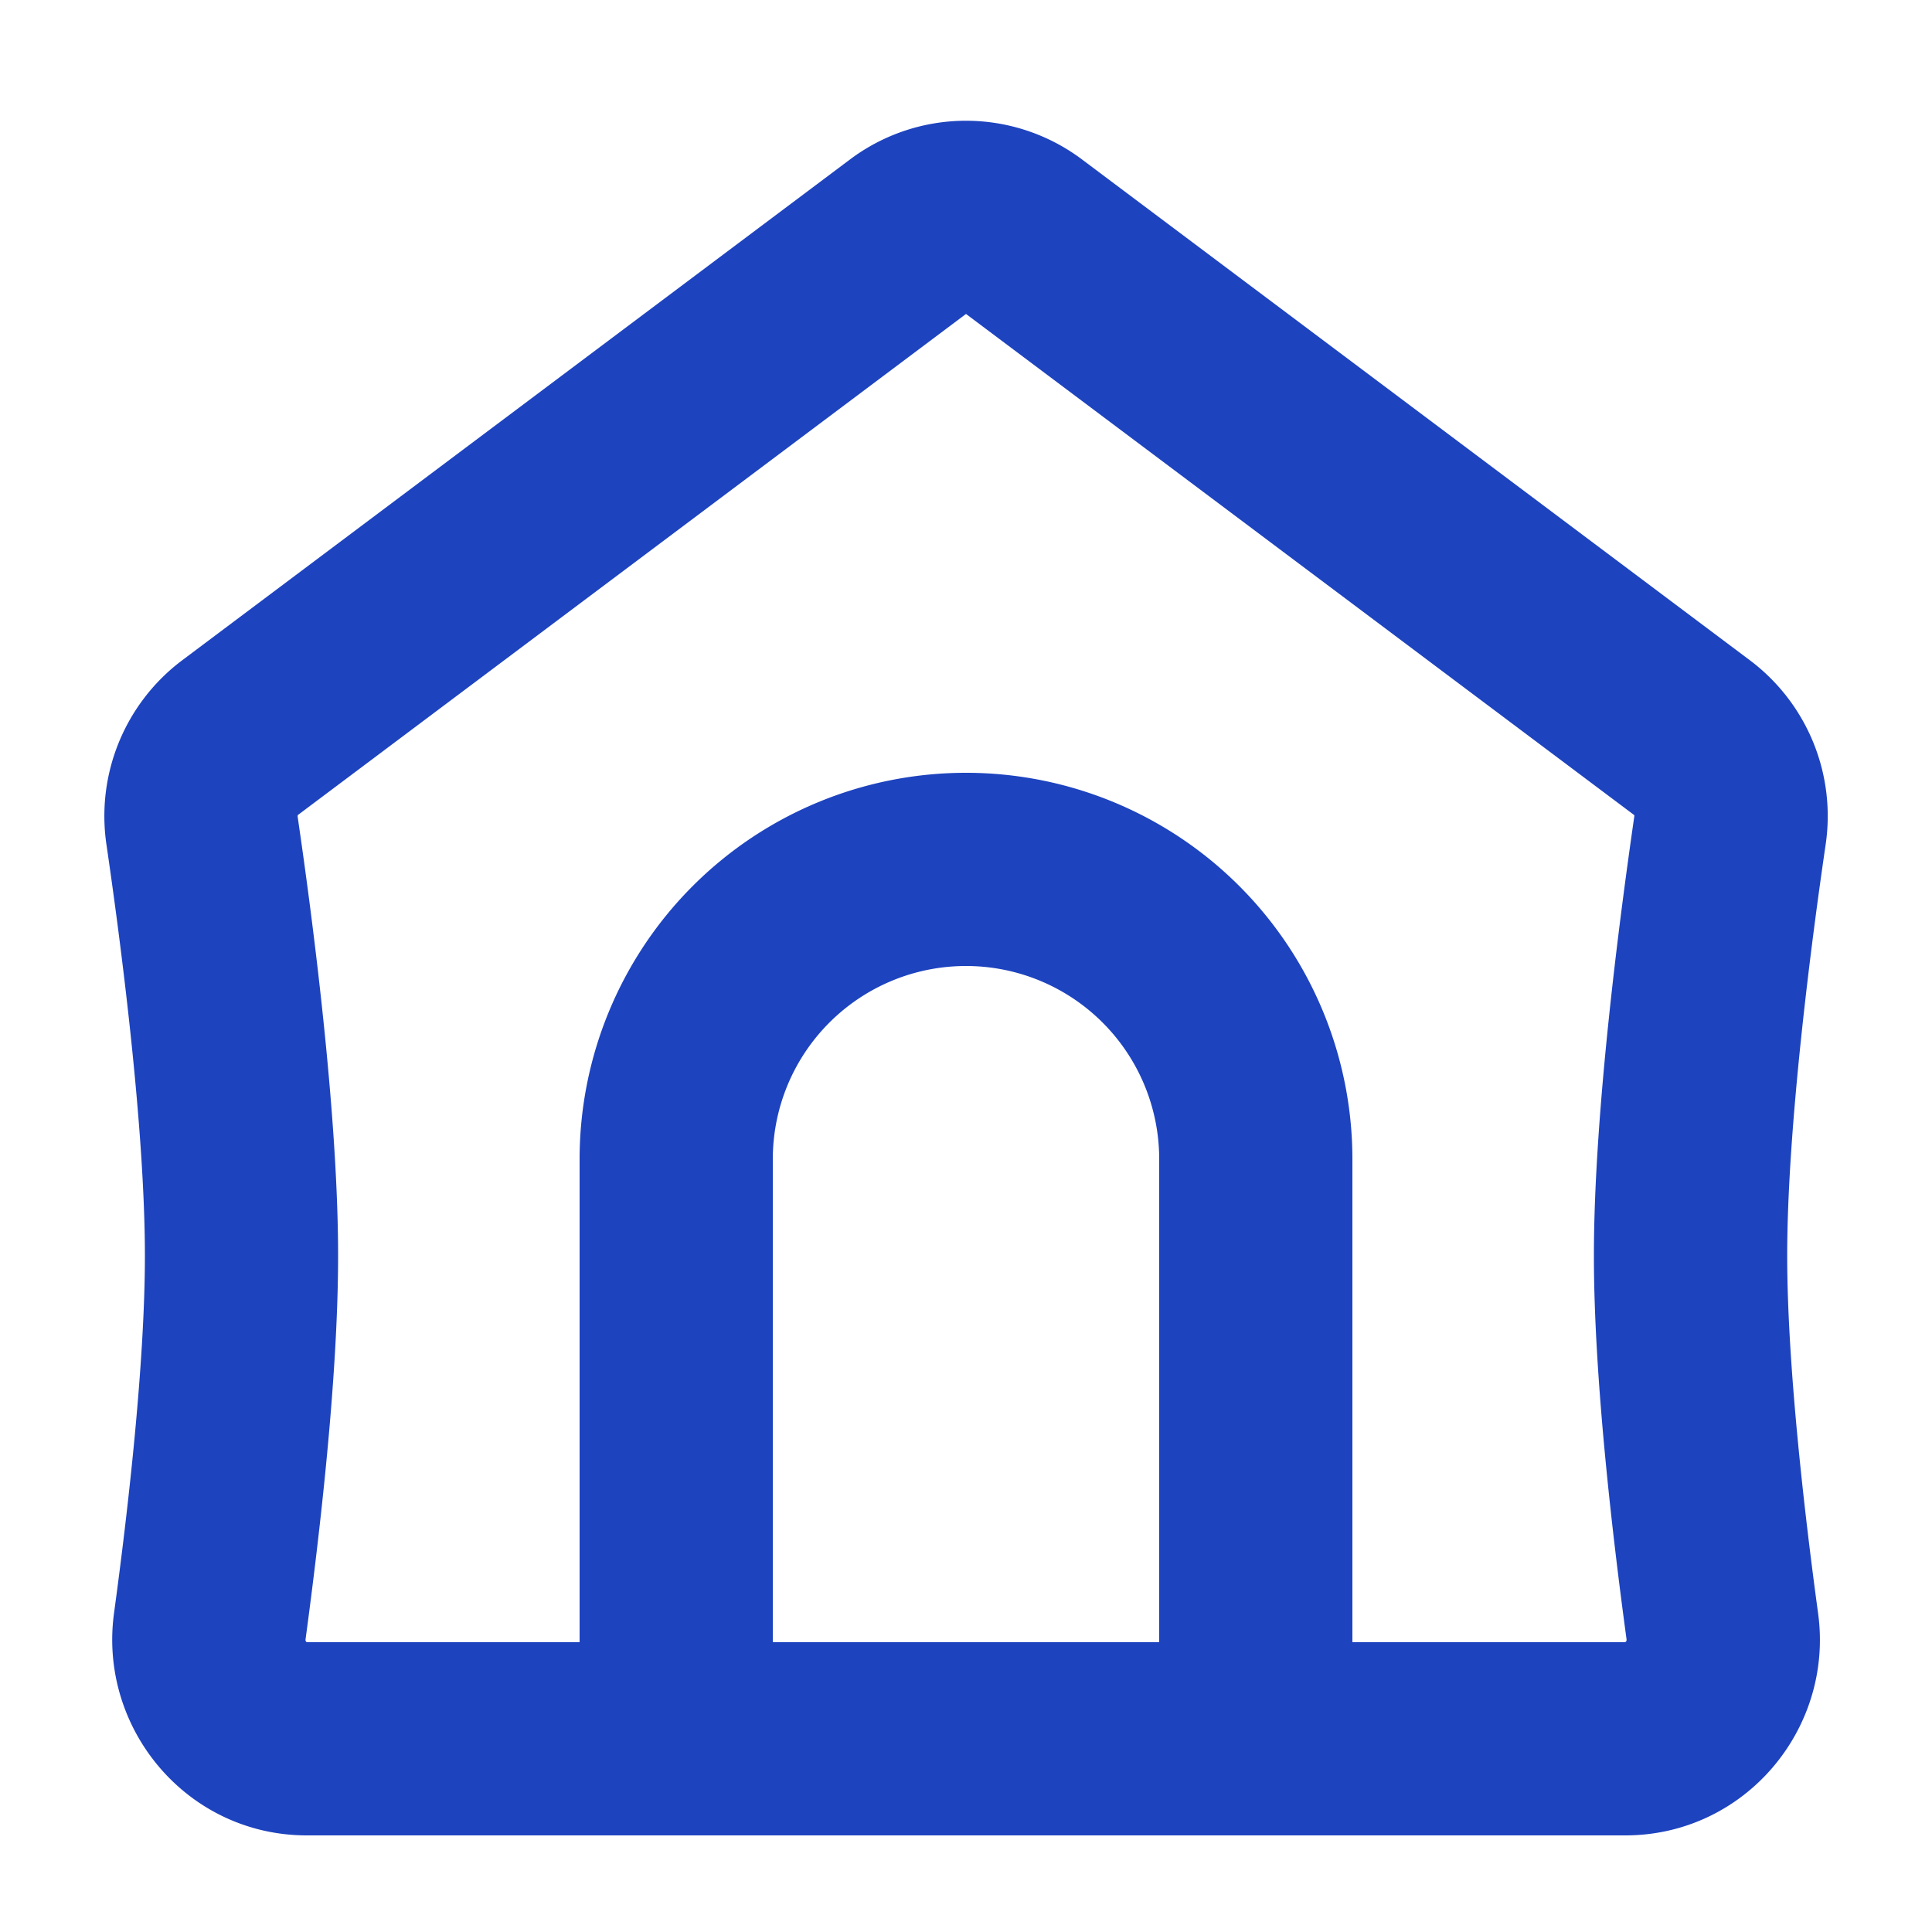 <?xml version="1.0" encoding="utf-8"?><!-- Uploaded to: SVG Repo, www.svgrepo.com, Generator: SVG Repo Mixer Tools -->
<svg width="800px" height="800px" viewBox="0 0 20 20" xmlns="http://www.w3.org/2000/svg" fill="none">
  <path fill="#1d43bf" fill-rule="evenodd" d="M11.2 1.65a2 2 0 00-2.4 0L1.885 6.836a2.017 2.017 0 00-.783 1.907c.145.99.398 2.92.398 4.257 0 1.11-.175 2.638-.32 3.702C1.019 17.899 1.94 19 3.178 19h13.646c1.236 0 2.16-1.1 1.997-2.298-.145-1.064-.32-2.592-.32-3.702 0-1.337.253-3.268.398-4.257a2.017 2.017 0 00-.783-1.907L11.2 1.65zM3.085 8.436L10 3.25l6.915 5.186.001.001.002.003a.025.025 0 010 .013C16.776 9.435 16.5 11.5 16.5 13c0 1.258.193 2.903.338 3.97v.013a.035.035 0 01-.014.017H14v-5a4 4 0 00-8 0v5H3.176c-.001 0-.004-.002-.006-.005a.035.035 0 01-.007-.012.026.026 0 010-.012c.144-1.068.337-2.713.337-3.971 0-1.5-.275-3.565-.419-4.547l.001-.013.003-.004zM8 17h4v-5a2 2 0 10-4 0v5z"/>
</svg>